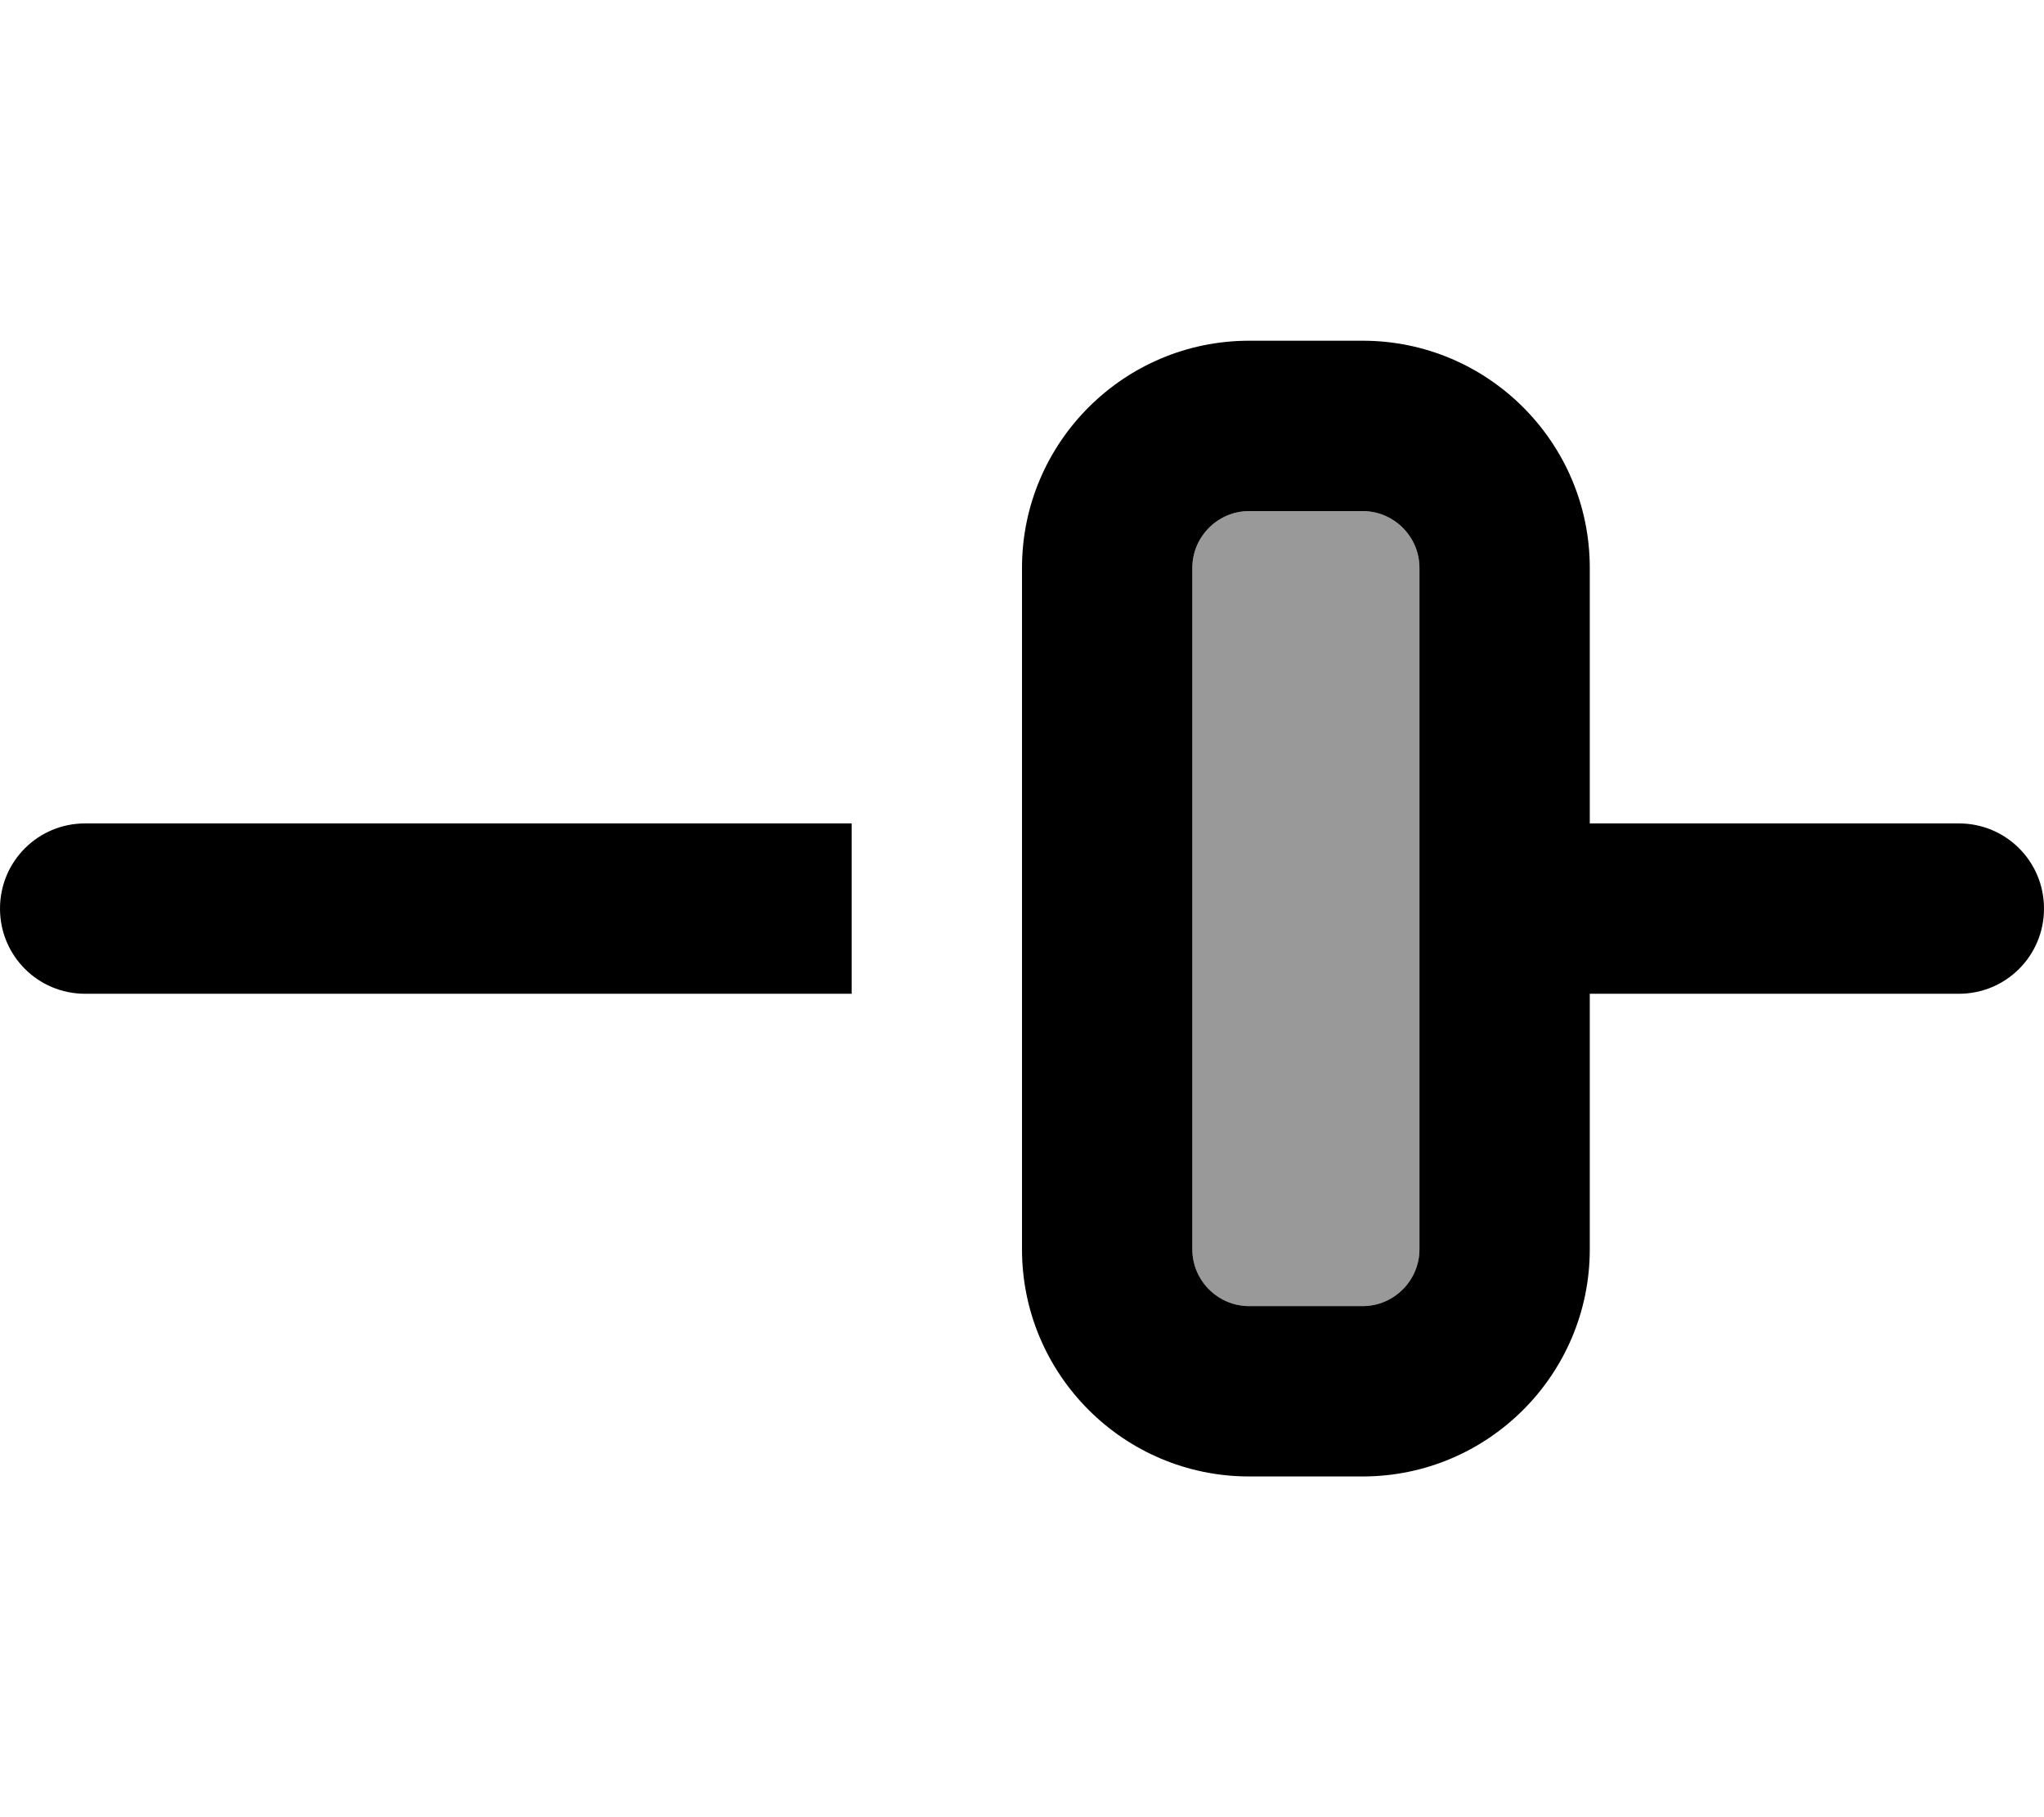 <svg xmlns="http://www.w3.org/2000/svg" viewBox="0 0 576 512"><!--! Font Awesome Pro 7.0.1 by @fontawesome - https://fontawesome.com License - https://fontawesome.com/license (Commercial License) Copyright 2025 Fonticons, Inc. --><path style="fill:currentColor;opacity:.4" d="M336 160l0 192c0 8.8 7.2 16 16 16l32 0c8.8 0 16-7.2 16-16l0-192c0-8.8-7.2-16-16-16l-32 0c-8.8 0-16 7.2-16 16z"/><path style="fill:currentColor;opacity:1" d="M384 144c8.8 0 16 7.2 16 16l0 192c0 8.8-7.2 16-16 16l-32 0c-8.8 0-16-7.2-16-16l0-192c0-8.8 7.2-16 16-16l32 0zM352 96c-35.3 0-64 28.7-64 64l0 192c0 35.3 28.7 64 64 64l32 0c35.3 0 64-28.7 64-64l0-72 104 0c13.3 0 24-10.7 24-24s-10.7-24-24-24l-104 0 0-72c0-35.3-28.7-64-64-64l-32 0zM0 256c0 13.3 10.7 24 24 24l216 0 0-48-216 0c-13.3 0-24 10.7-24 24z"/></svg>